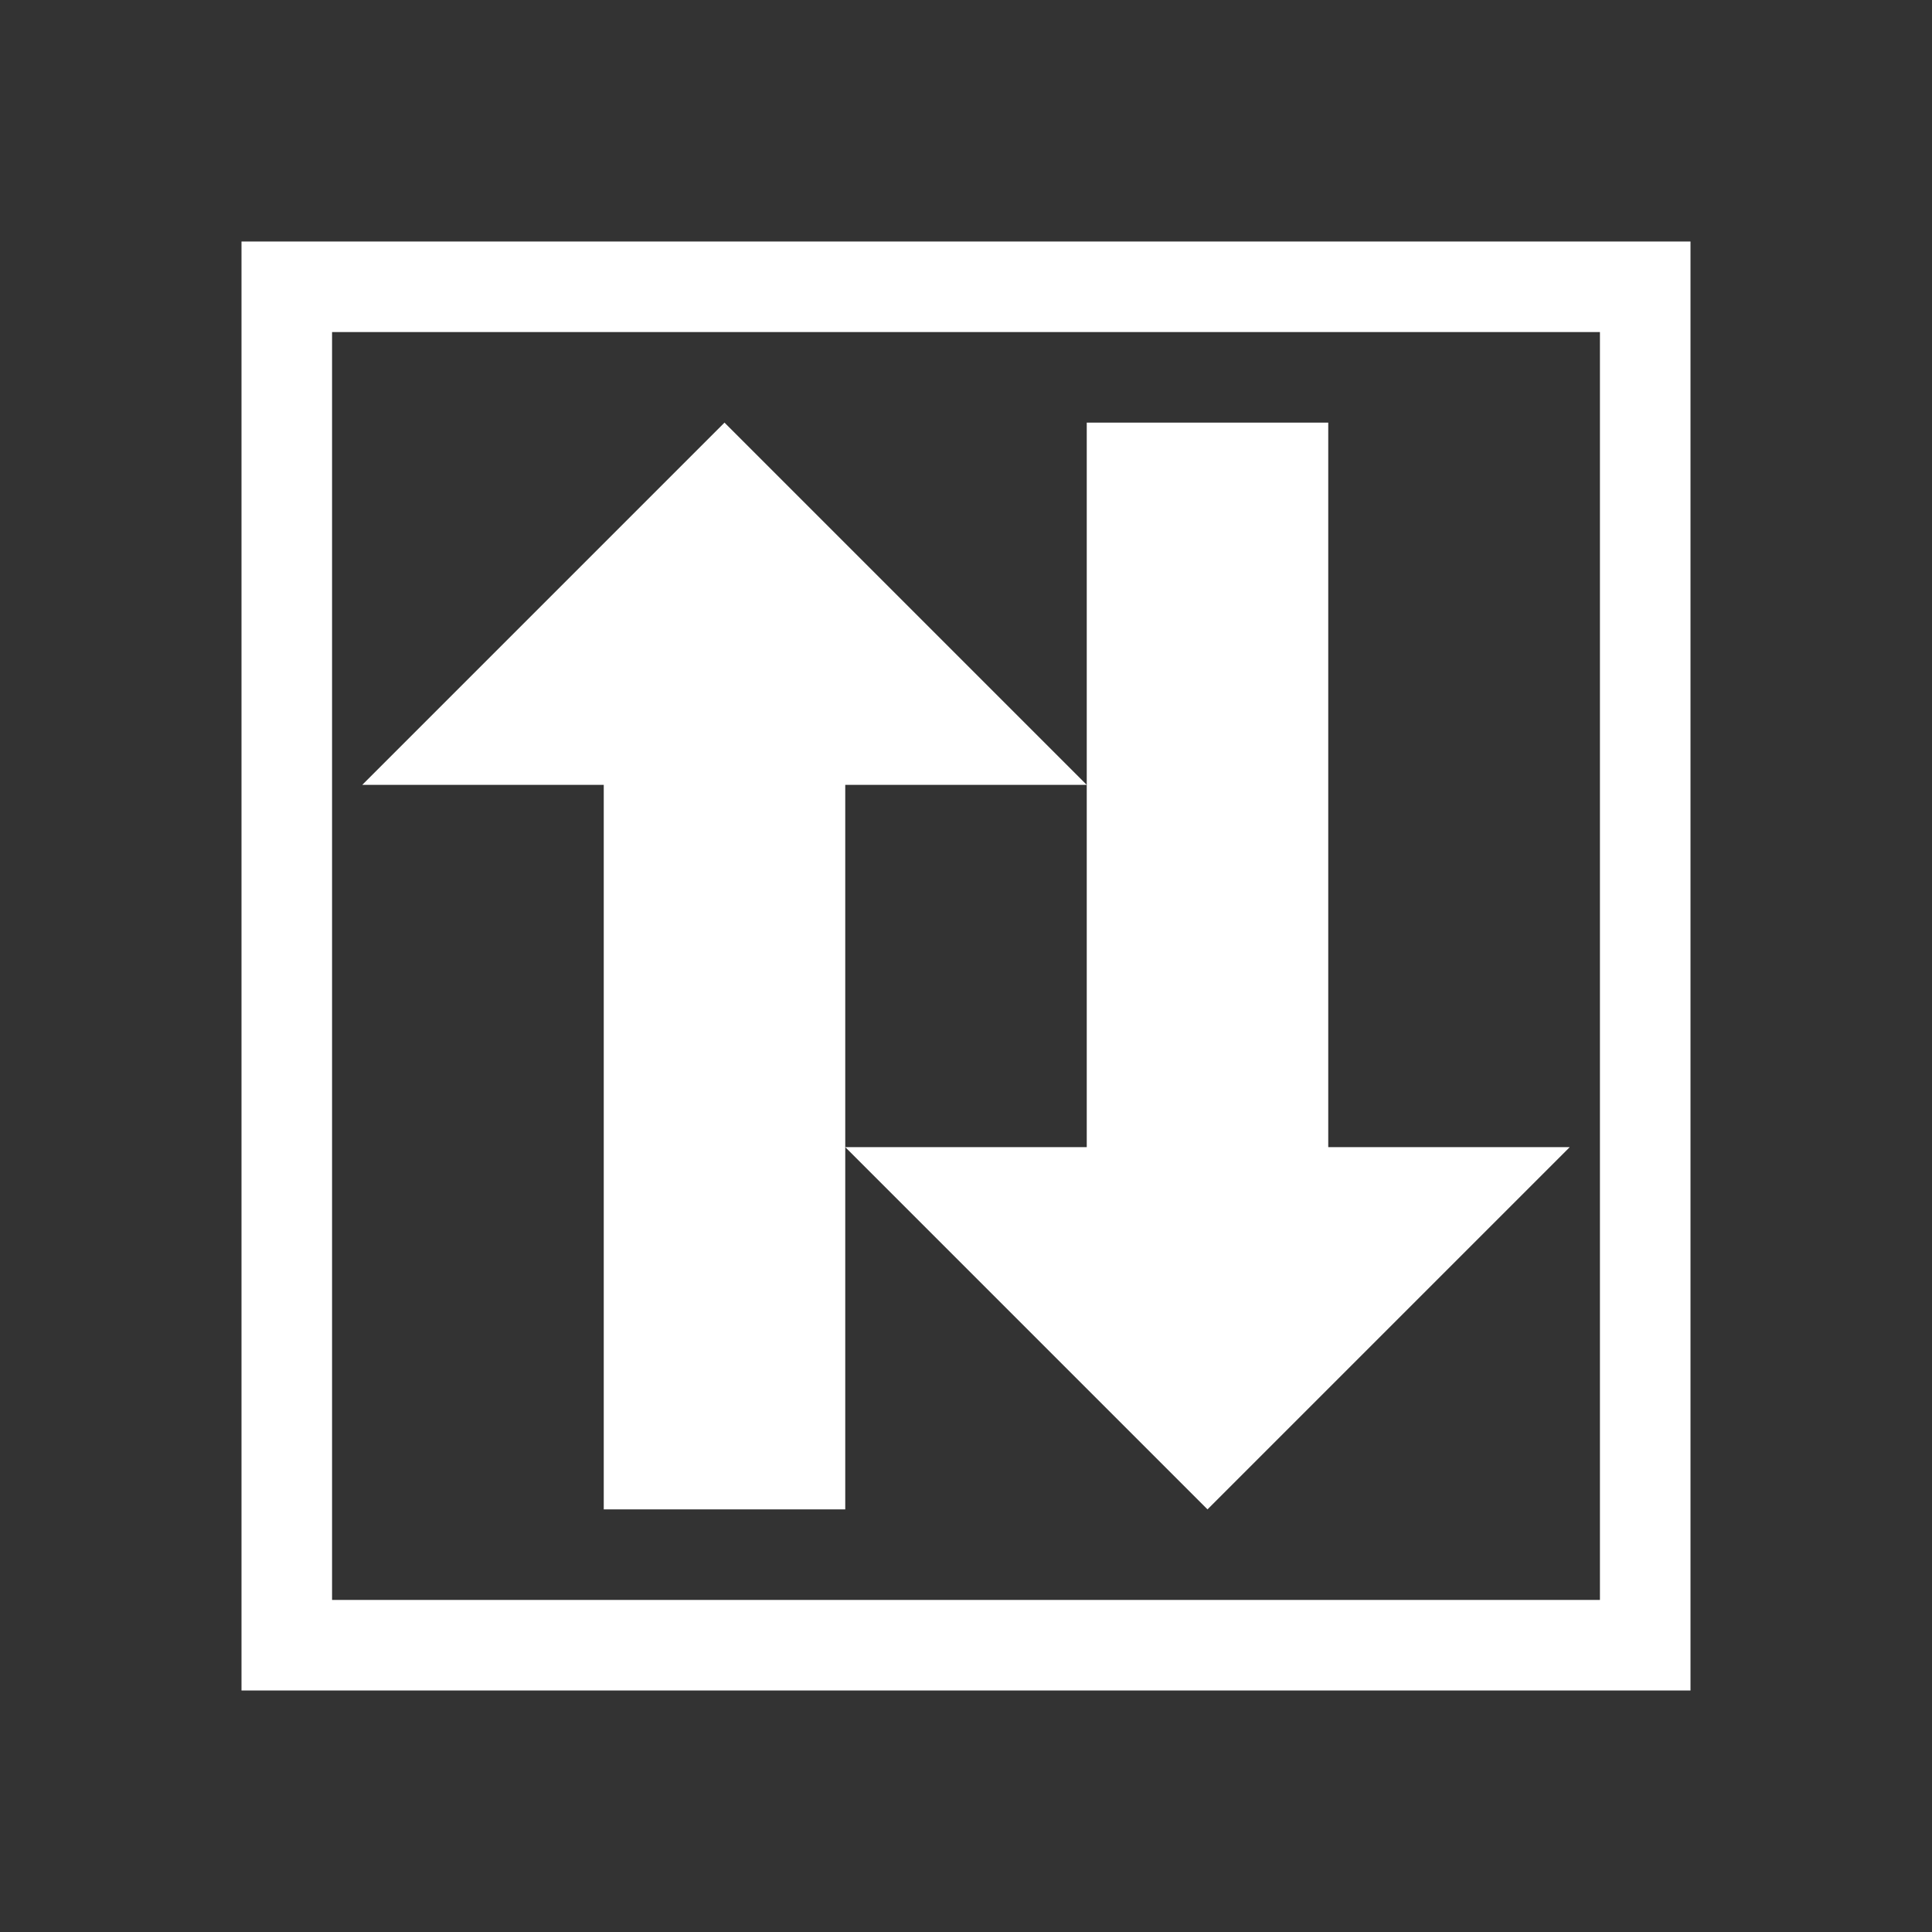 <svg xmlns="http://www.w3.org/2000/svg" viewBox="0 0 64 64">
<rect x="0" y="0" width="64" height="64" fill="#333333" stroke="none"/>
<style type="text/css">
.st0{fill:#fff;}
</style>
<g transform="translate(0,2)">
<polygon class="st0" points="20,24 20,48 28,48 28,24 36,24 24,12 12,24"/>
<polygon class="st0" points="36,36 36,12 44,12 44,36 52,36 40,48 28,36"/>
</g>
<path class="st0" d="M53,11v42H11V11H53 M56,8H8v48h48V8L56,8z"/>
</svg>